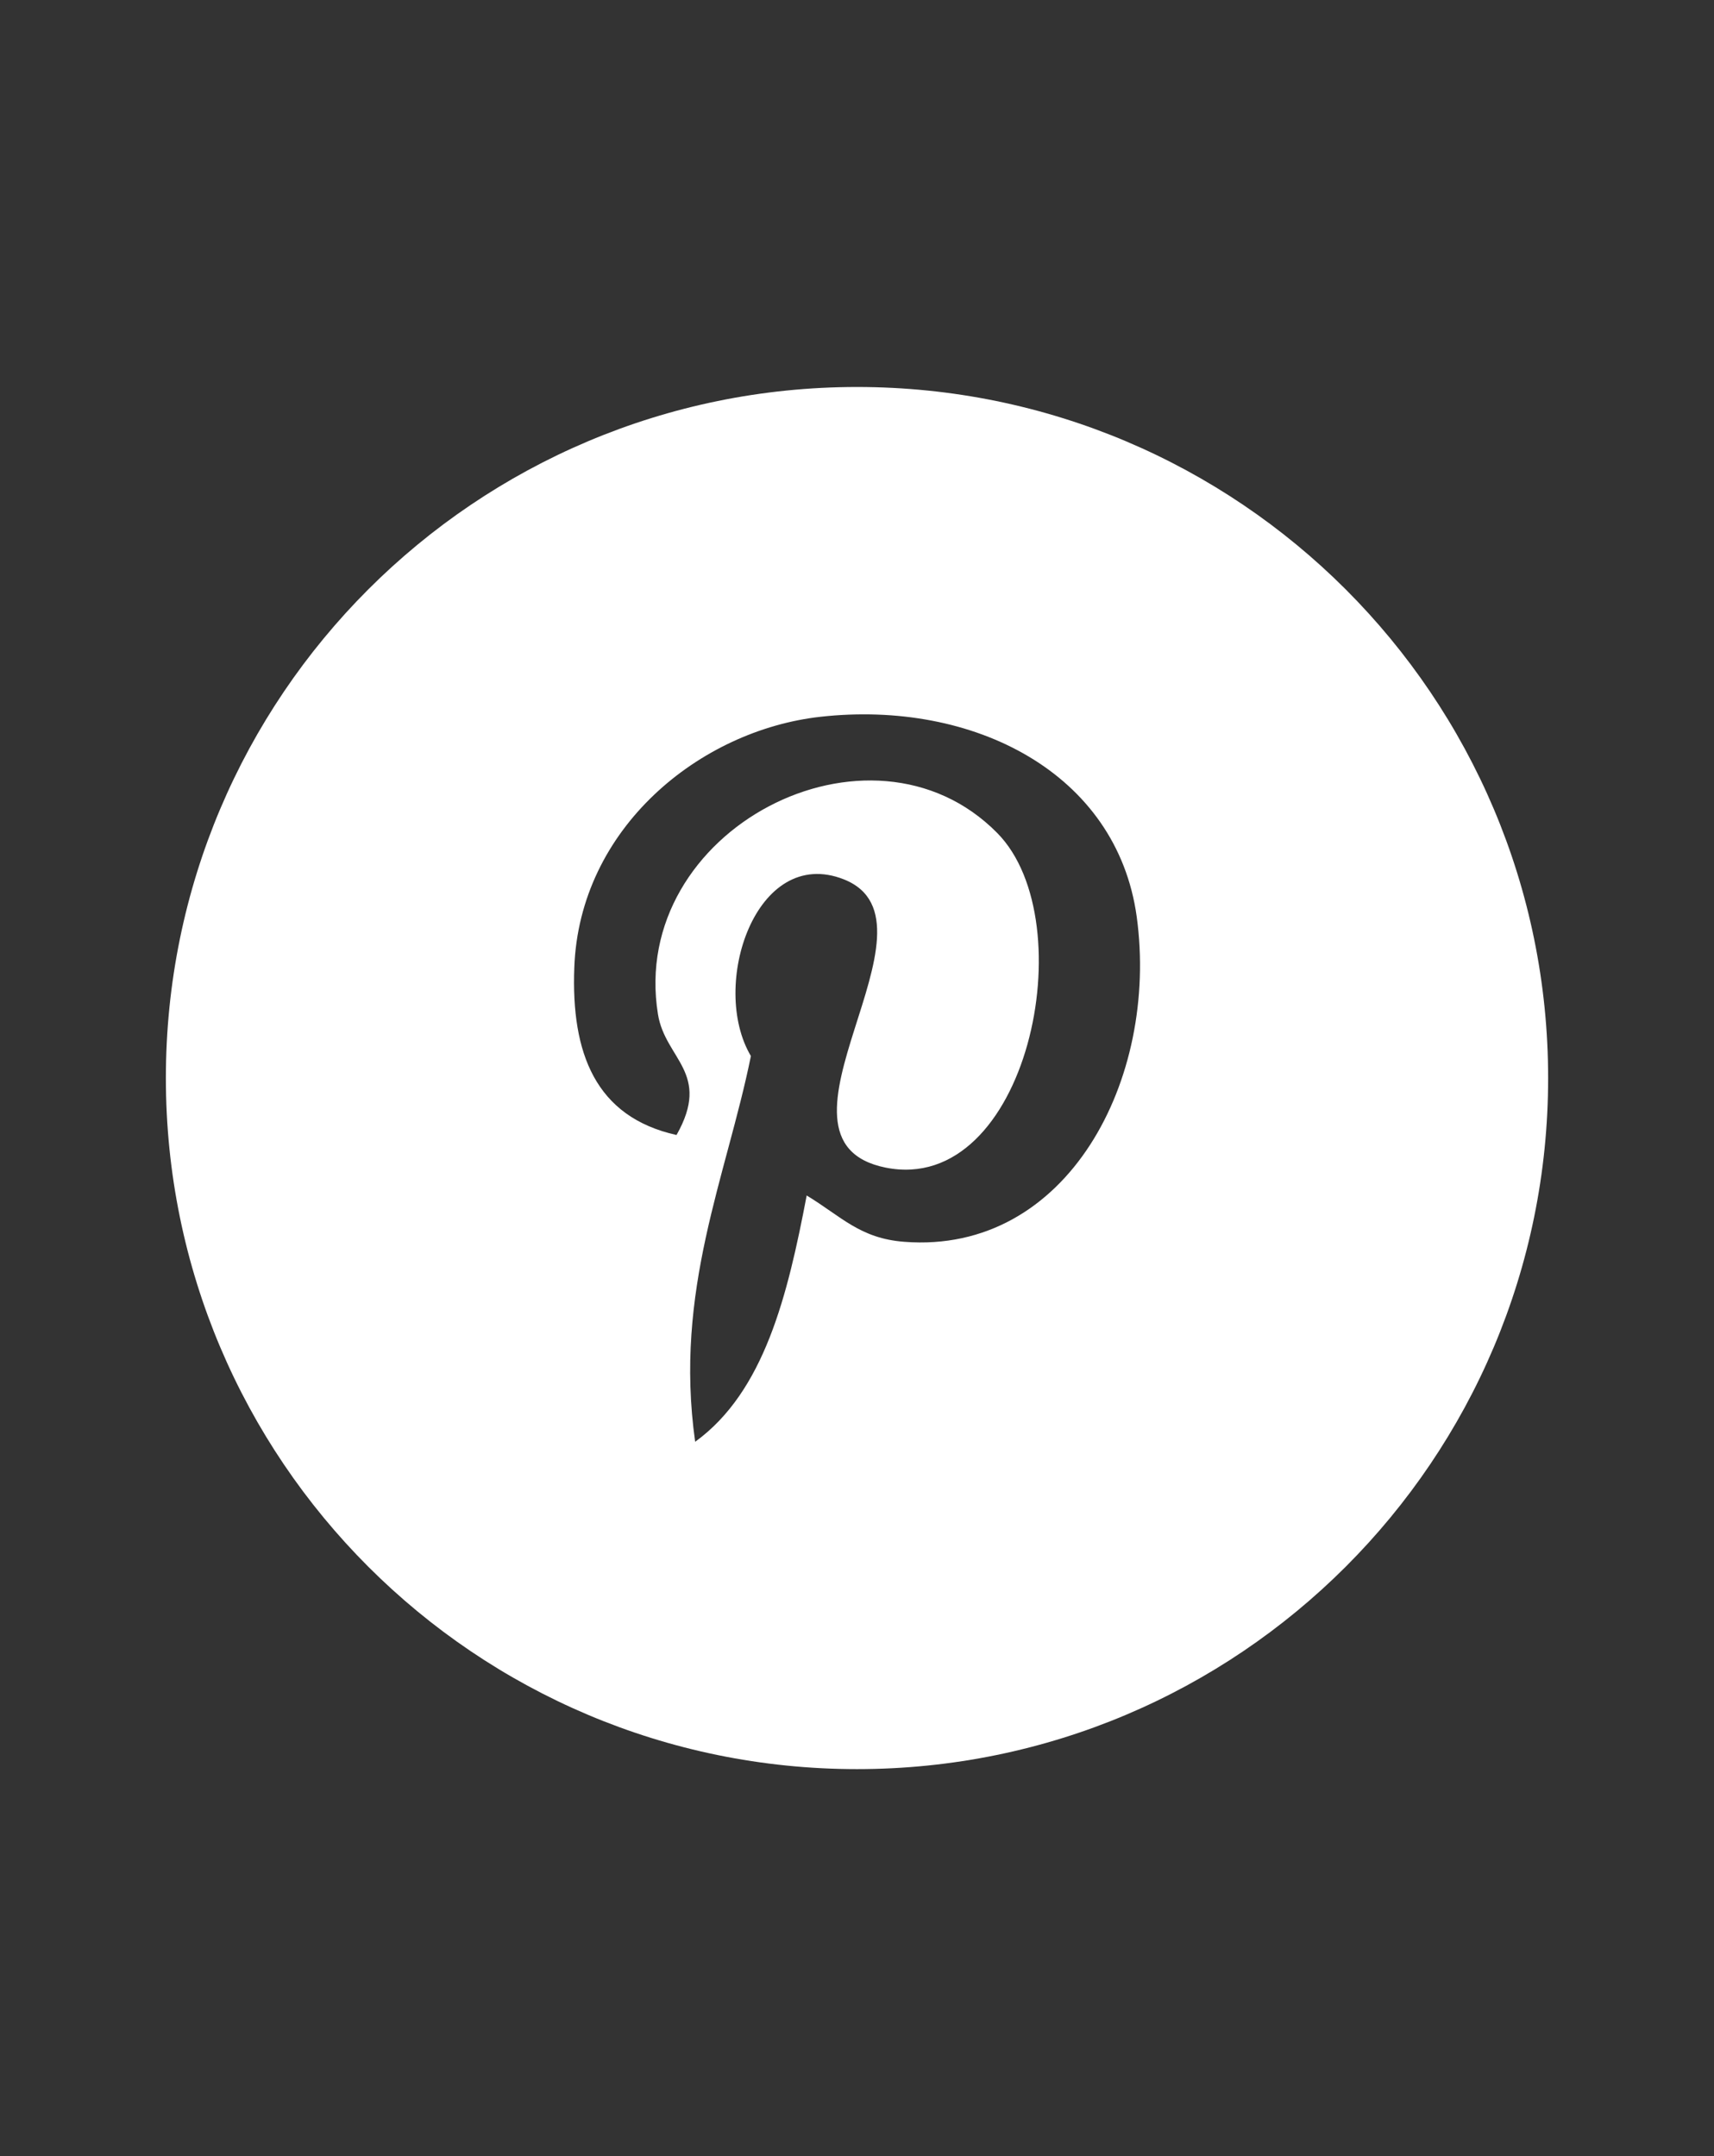 <svg width="31" height="39" viewBox="0 0 31 39" fill="none" xmlns="http://www.w3.org/2000/svg">
<rect x="0" y="0" width="31" height="39" fill="#333333" stroke="none"/>
<path d="M15.5 7C8.596 7 3 12.596 3 19.5C3 26.404 8.596 32 15.5 32C22.404 32 28 26.404 28 19.5C28 12.596 22.404 7 15.5 7ZM16.355 22.462C15.553 22.401 15.217 22.004 14.59 21.624C14.245 23.435 13.823 25.172 12.573 26.079C12.186 23.34 13.138 21.285 13.581 19.102C12.827 17.832 13.671 15.279 15.262 15.906C17.219 16.682 13.566 20.626 16.018 21.12C18.578 21.633 19.624 16.677 18.037 15.068C15.742 12.741 11.361 15.014 11.9 18.345C12.03 19.159 12.872 19.406 12.236 20.53C10.768 20.204 10.329 19.047 10.387 17.504C10.477 14.978 12.656 13.208 14.841 12.965C17.605 12.658 20.199 13.979 20.559 16.581C20.961 19.516 19.31 22.691 16.355 22.462Z" fill="white"/>
</svg>
